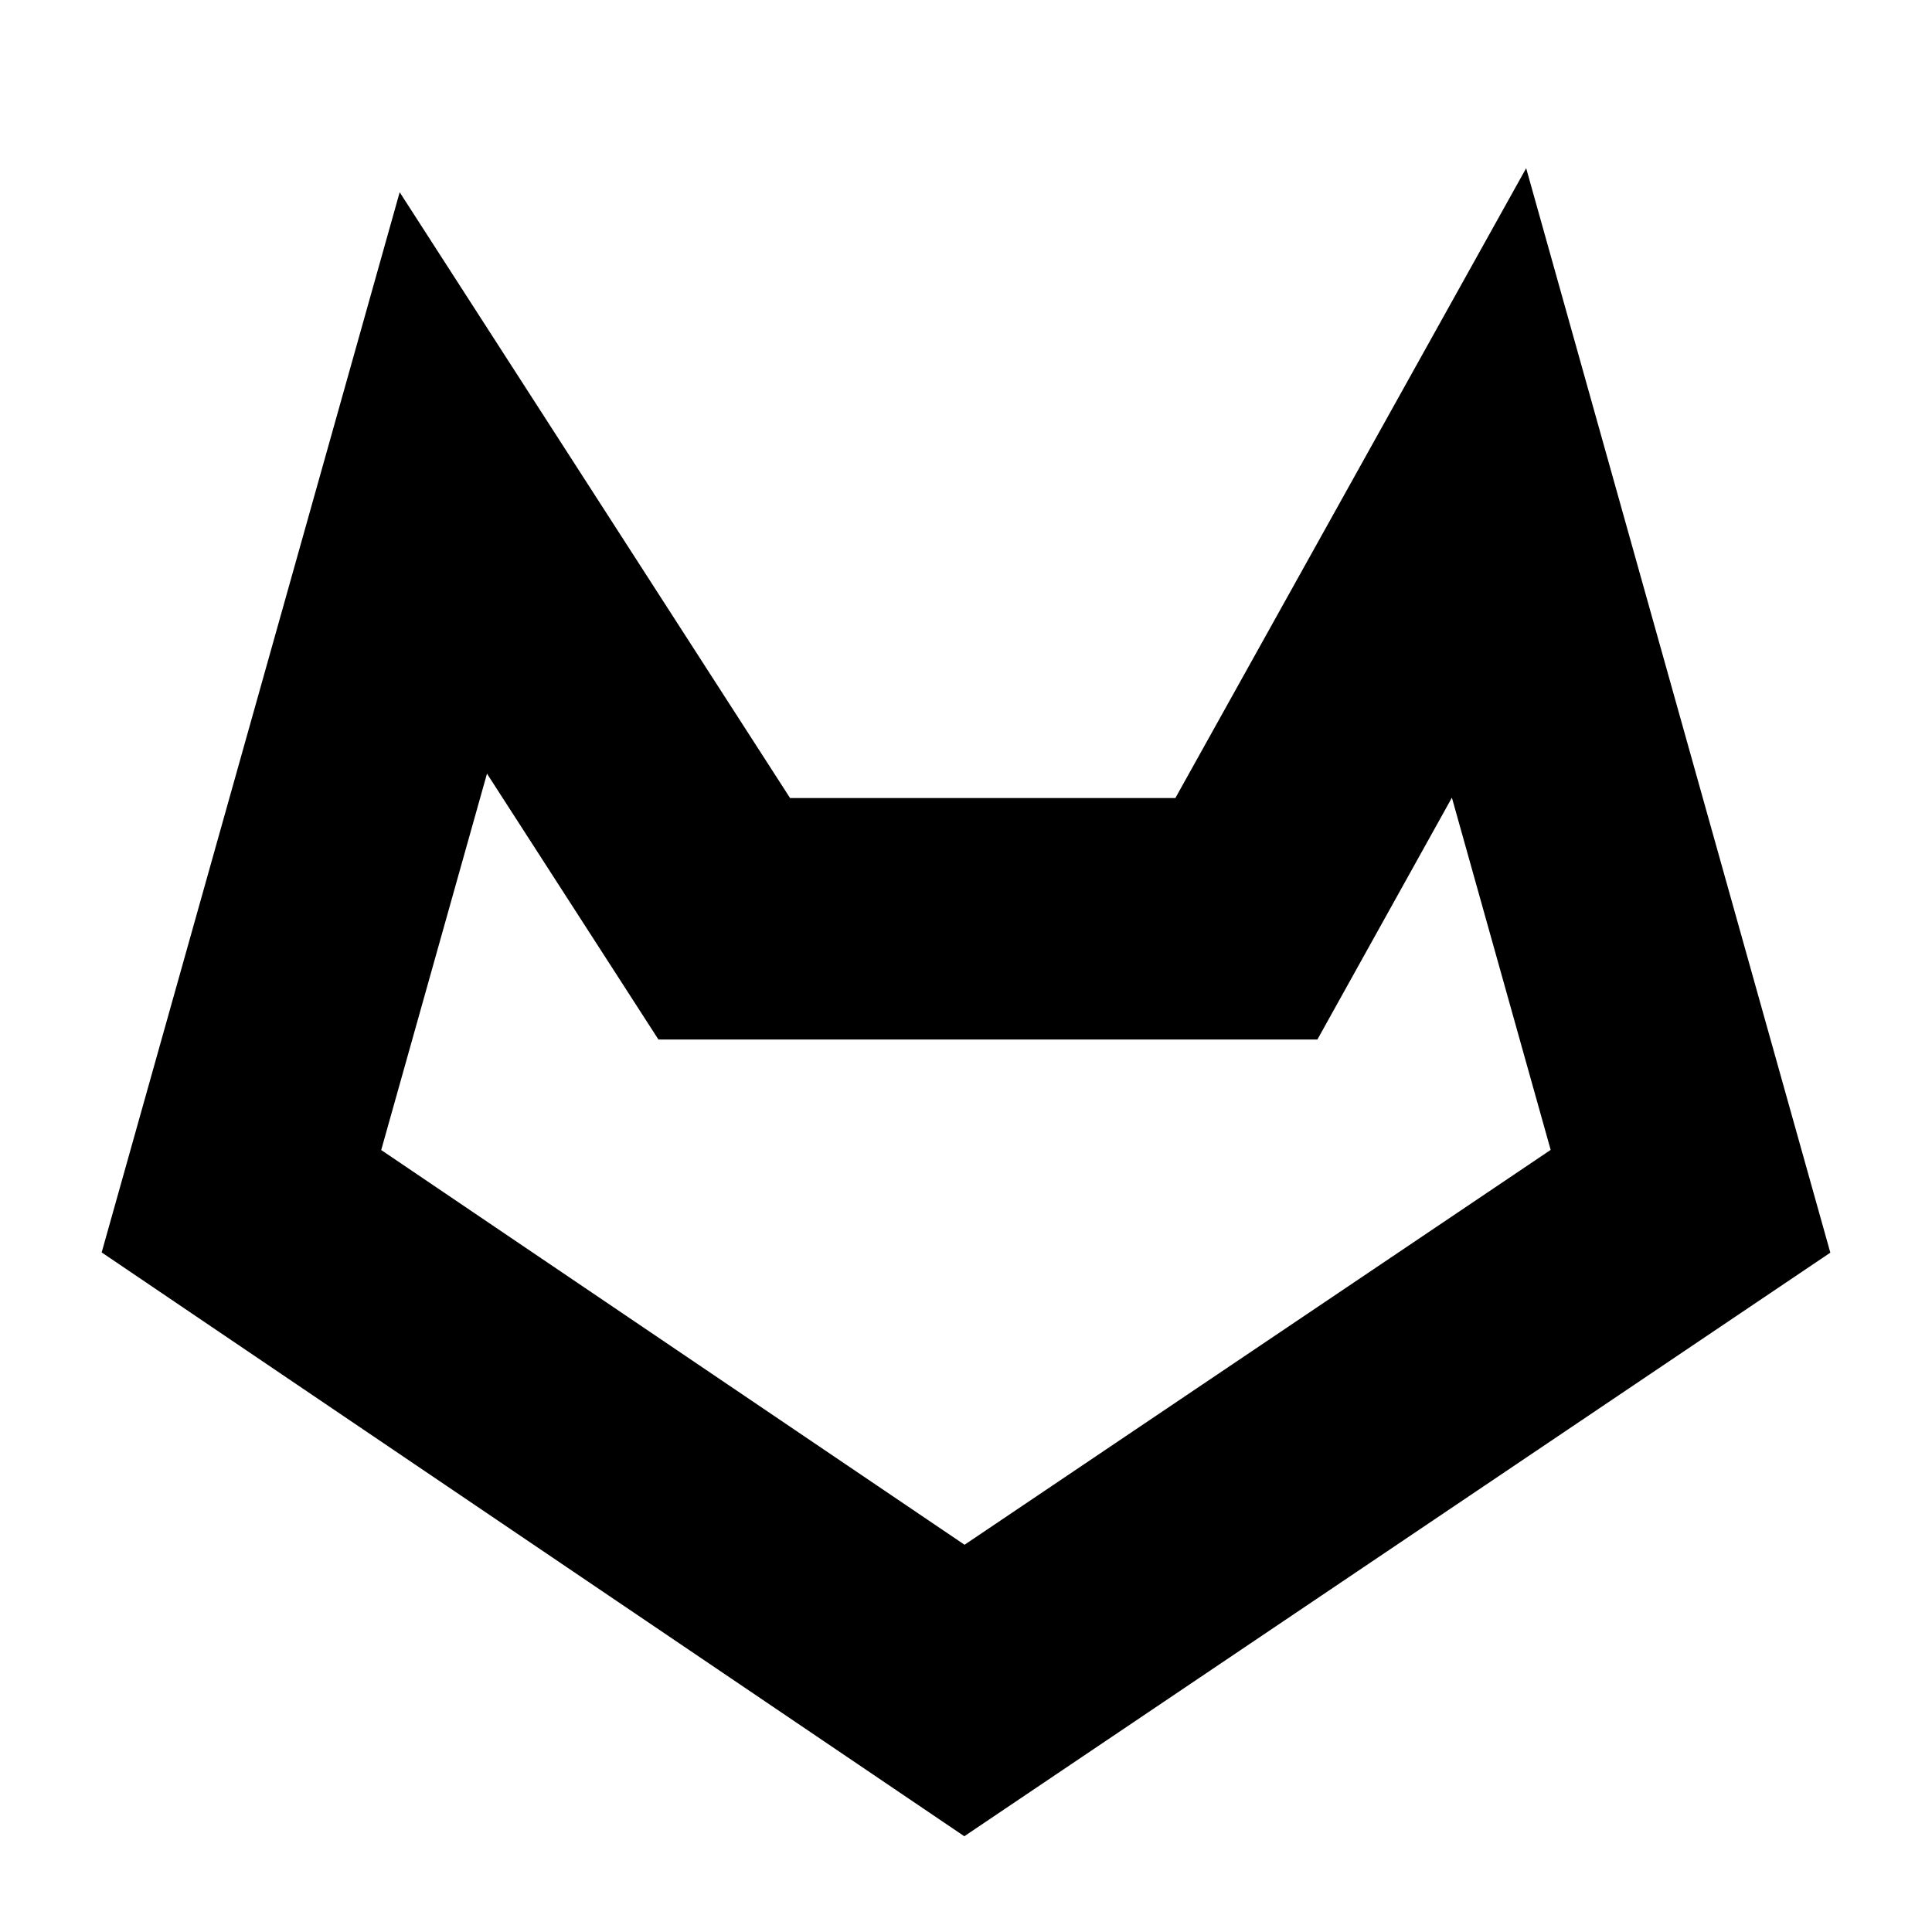 <svg xmlns="http://www.w3.org/2000/svg" class="ijs-icon__svg" width="200" height="200" viewBox="0 0 1024 1024"><path d="M970.112 663.936l-161.216-574.784-185.92 333.824H418.752L211.84 101.888l-157.952 561.92 457.216 309.44 459.008-309.312z m-768.064-54.4l56.064-199.488 90.88 140.928h349.248l71.296-128.192 52.352 186.688-310.656 209.28-309.184-209.216z"></path></svg>